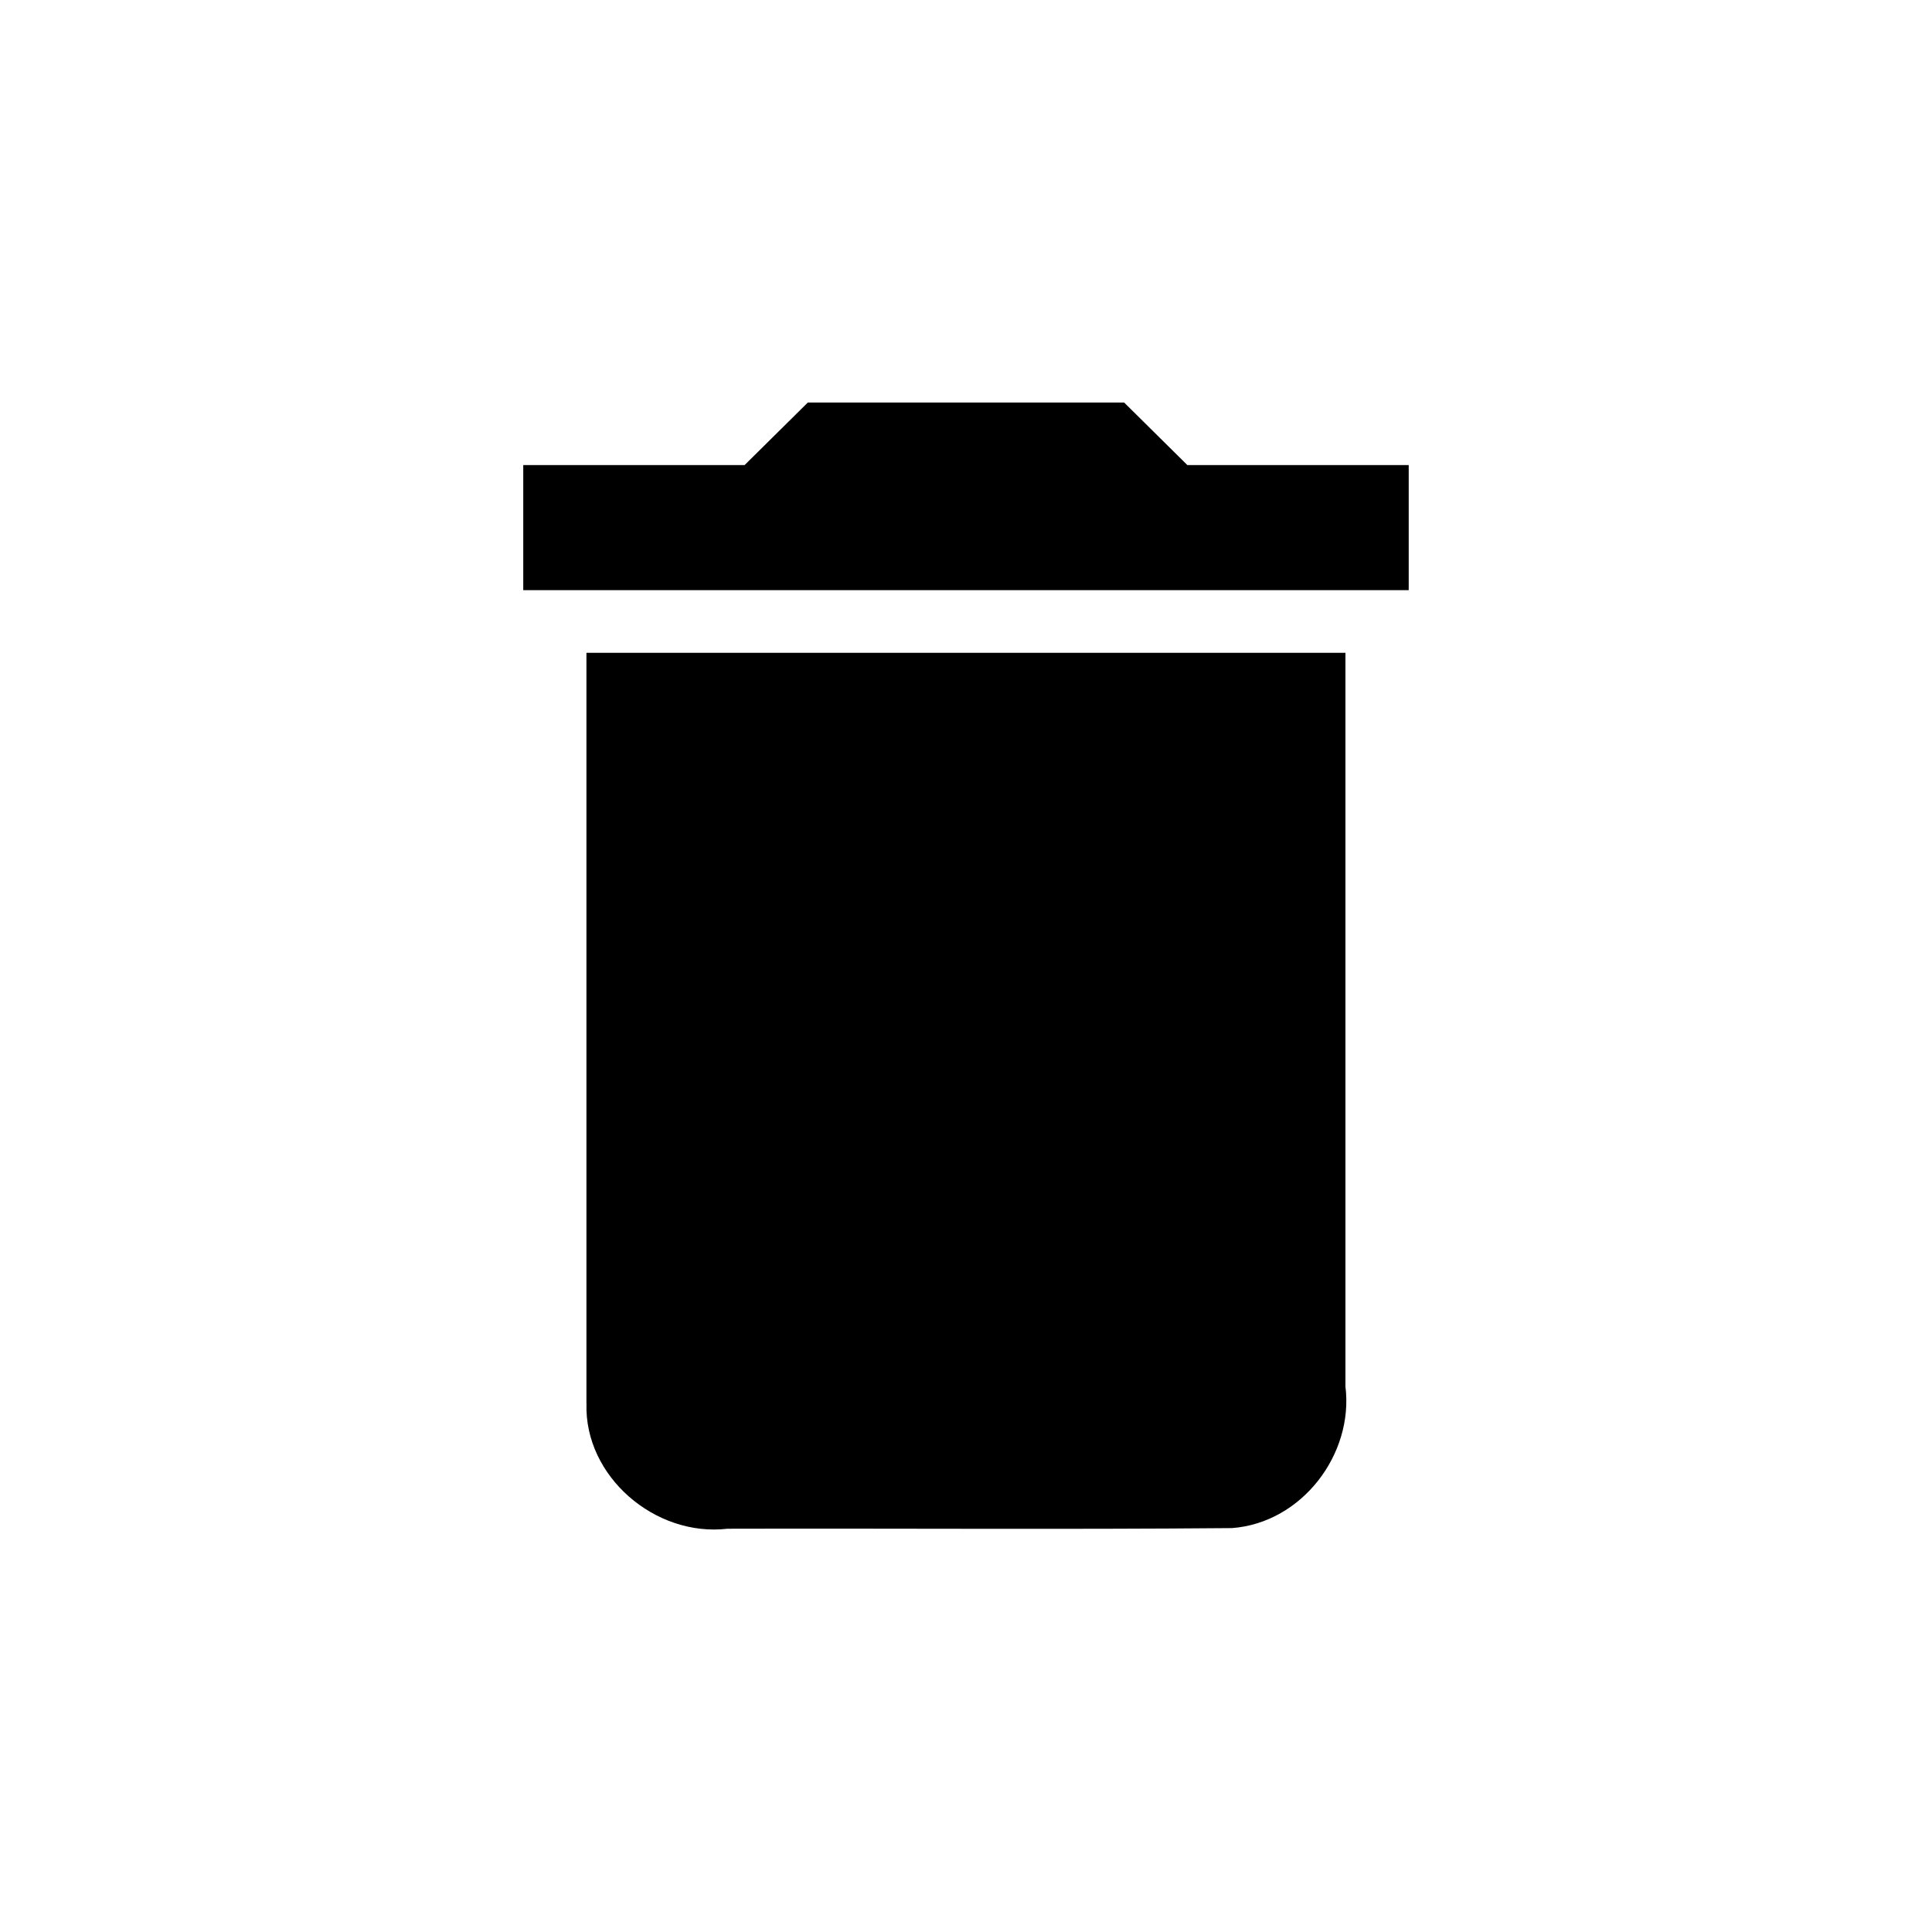 <?xml version="1.0" encoding="UTF-8" standalone="no"?>
<svg xmlns:rdf="http://www.w3.org/1999/02/22-rdf-syntax-ns#" xmlns="http://www.w3.org/2000/svg" height="48" width="48" version="1.1" xmlns:cc="http://creativecommons.org/ns#" xmlns:dc="http://purl.org/dc/elements/1.1/" viewBox="0 0 48 48">
<path fill="#000000" d="m14.571 34.872c-0.056 1.808 1.706 3.319 3.501 3.109 4.178-0.011 8.357 0.021 12.534-0.016 1.737-0.127 3.031-1.837 2.821-3.518v-18.228h-18.857c0 6.218-0 12.435 0 18.653zm20.429-23.317h-5.5c-0.524-0.519-1.048-1.037-1.572-1.555h-7.857l-1.571 1.554h-5.5v3.109h21.999v-3.109z"/>
</svg>
